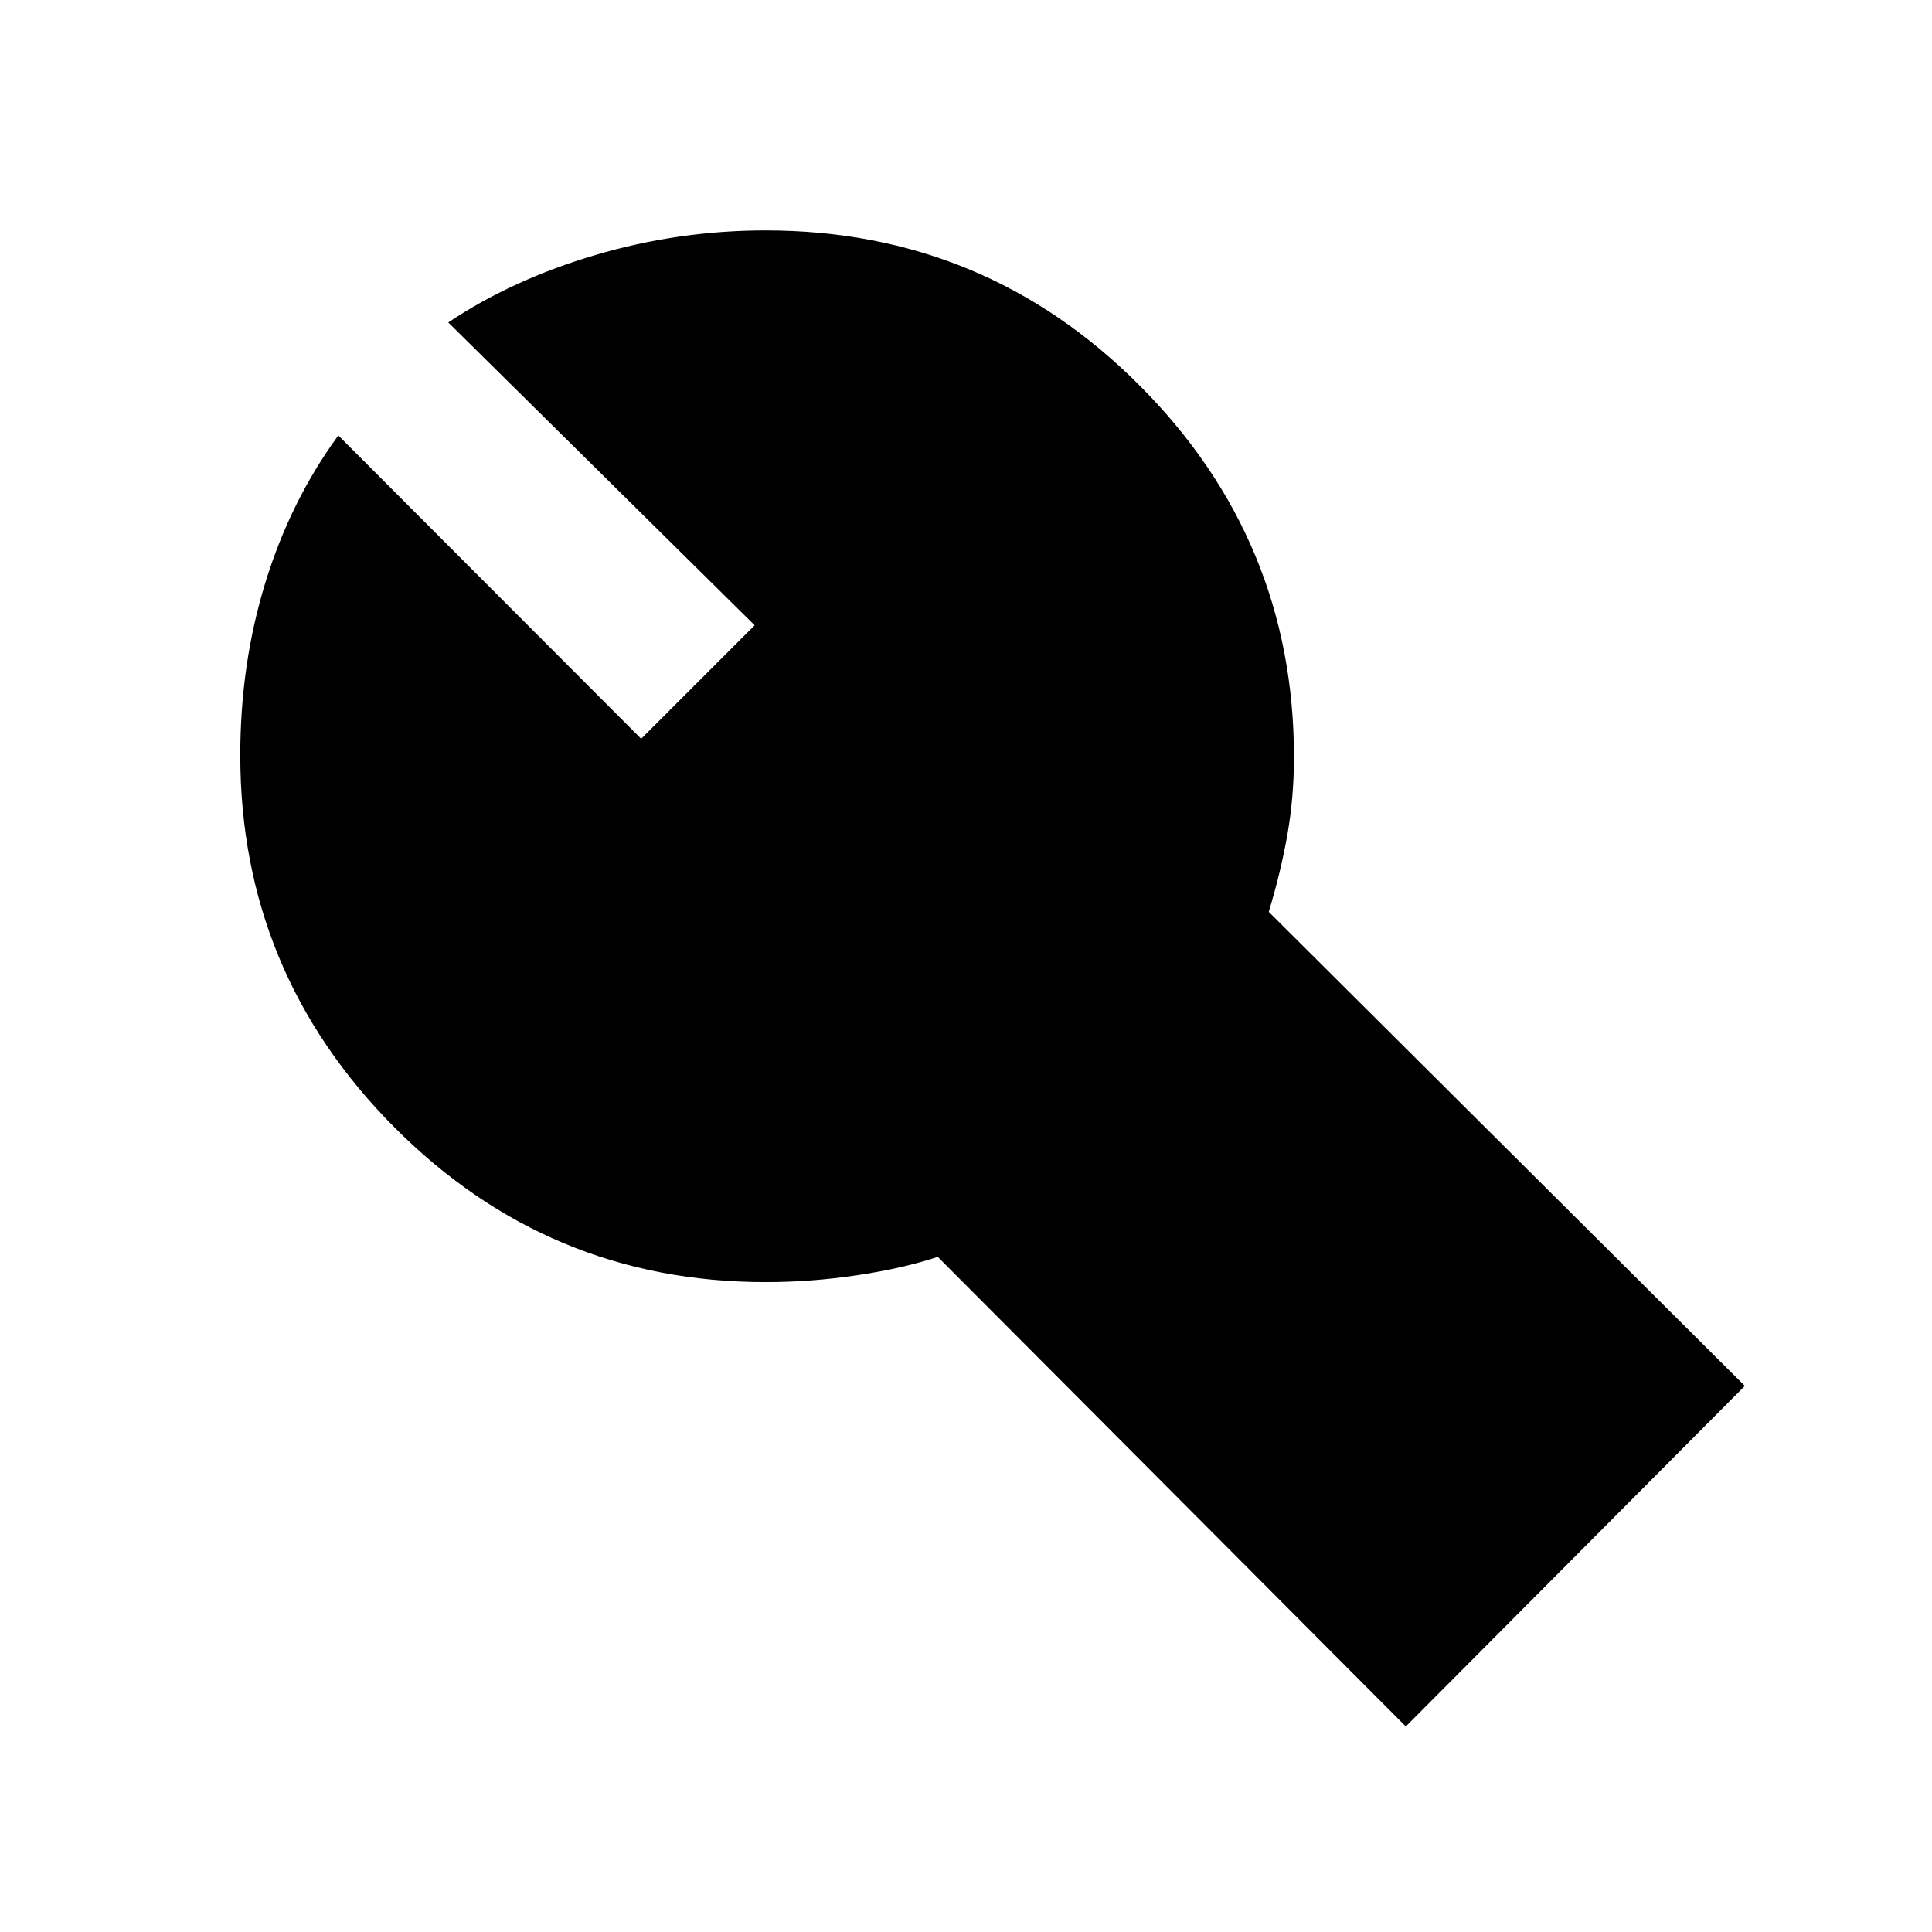 <svg xmlns="http://www.w3.org/2000/svg" height="20" viewBox="0 -960 960 960" width="20"><path d="M698.54-102.13 465.98-335.46q-17.52 5.76-40.19 9.14-22.66 3.39-45.38 3.39-107.91 0-184.46-76.94-76.56-76.93-76.56-184.85 0-45.28 12.48-85.83 12.48-40.56 36.24-73.08l150.48 150.72 56.39-56.39-152.24-150.48q31.8-21.29 73.1-33.5 41.29-12.22 84.57-12.22 108.92 0 185.73 76.93 76.82 76.94 76.82 184.85 0 19.76-3.26 38.4-3.27 18.65-9.27 38.41L867-271.35 698.54-102.13Z"/></svg>